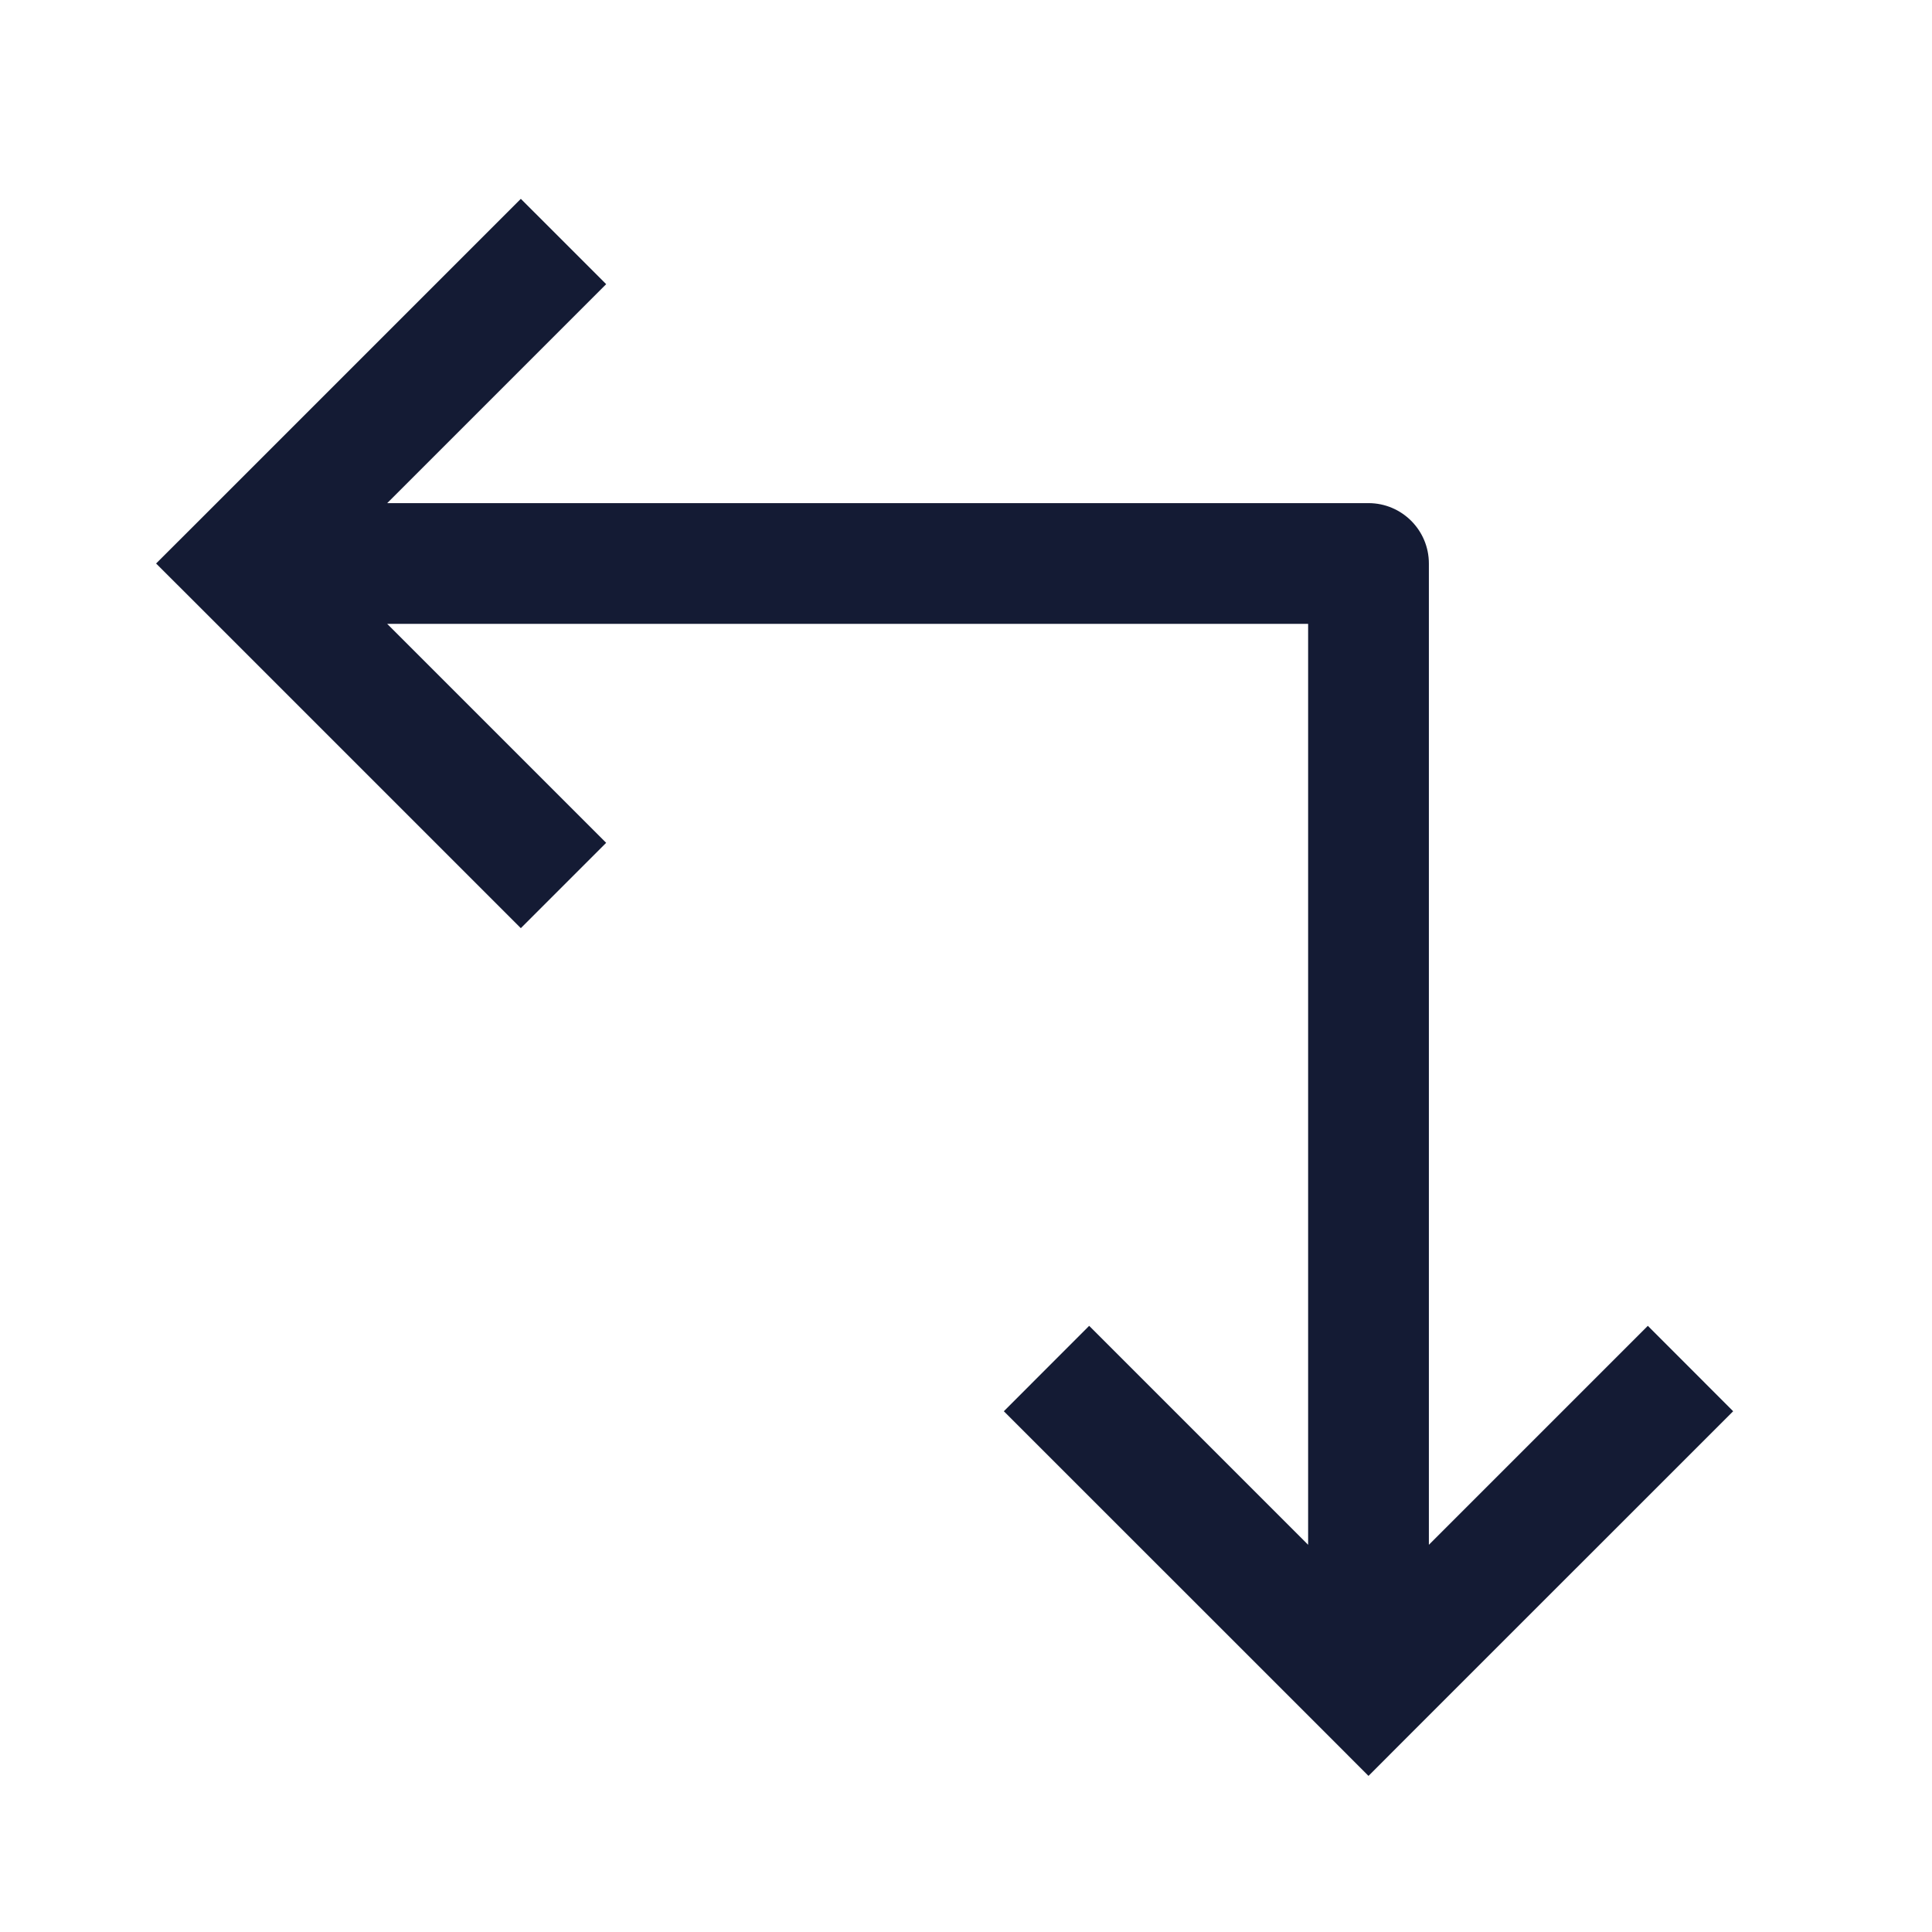 <svg width="24" height="24" viewBox="0 0 24 24" fill="none" xmlns="http://www.w3.org/2000/svg">
<path d="M3 7L2.47 6.47L1.939 7L2.47 7.53L3 7ZM17 7H17.75C17.75 6.586 17.414 6.25 17 6.25L17 7ZM17 21L16.47 21.53L17 22.061L17.53 21.53L17 21ZM3 7.75L17 7.75L17 6.25L3 6.25L3 7.75ZM16.25 7V21H17.75V7H16.25ZM12.47 17.531L16.47 21.53L17.53 20.47L13.53 16.47L12.47 17.531ZM17.53 21.53L21.53 17.531L20.47 16.47L16.47 20.47L17.53 21.53ZM6.47 2.47L2.47 6.47L3.53 7.53L7.53 3.53L6.47 2.47ZM2.47 7.53L6.47 11.53L7.53 10.47L3.53 6.47L2.47 7.53Z" fill="#141B34"/>
</svg>

